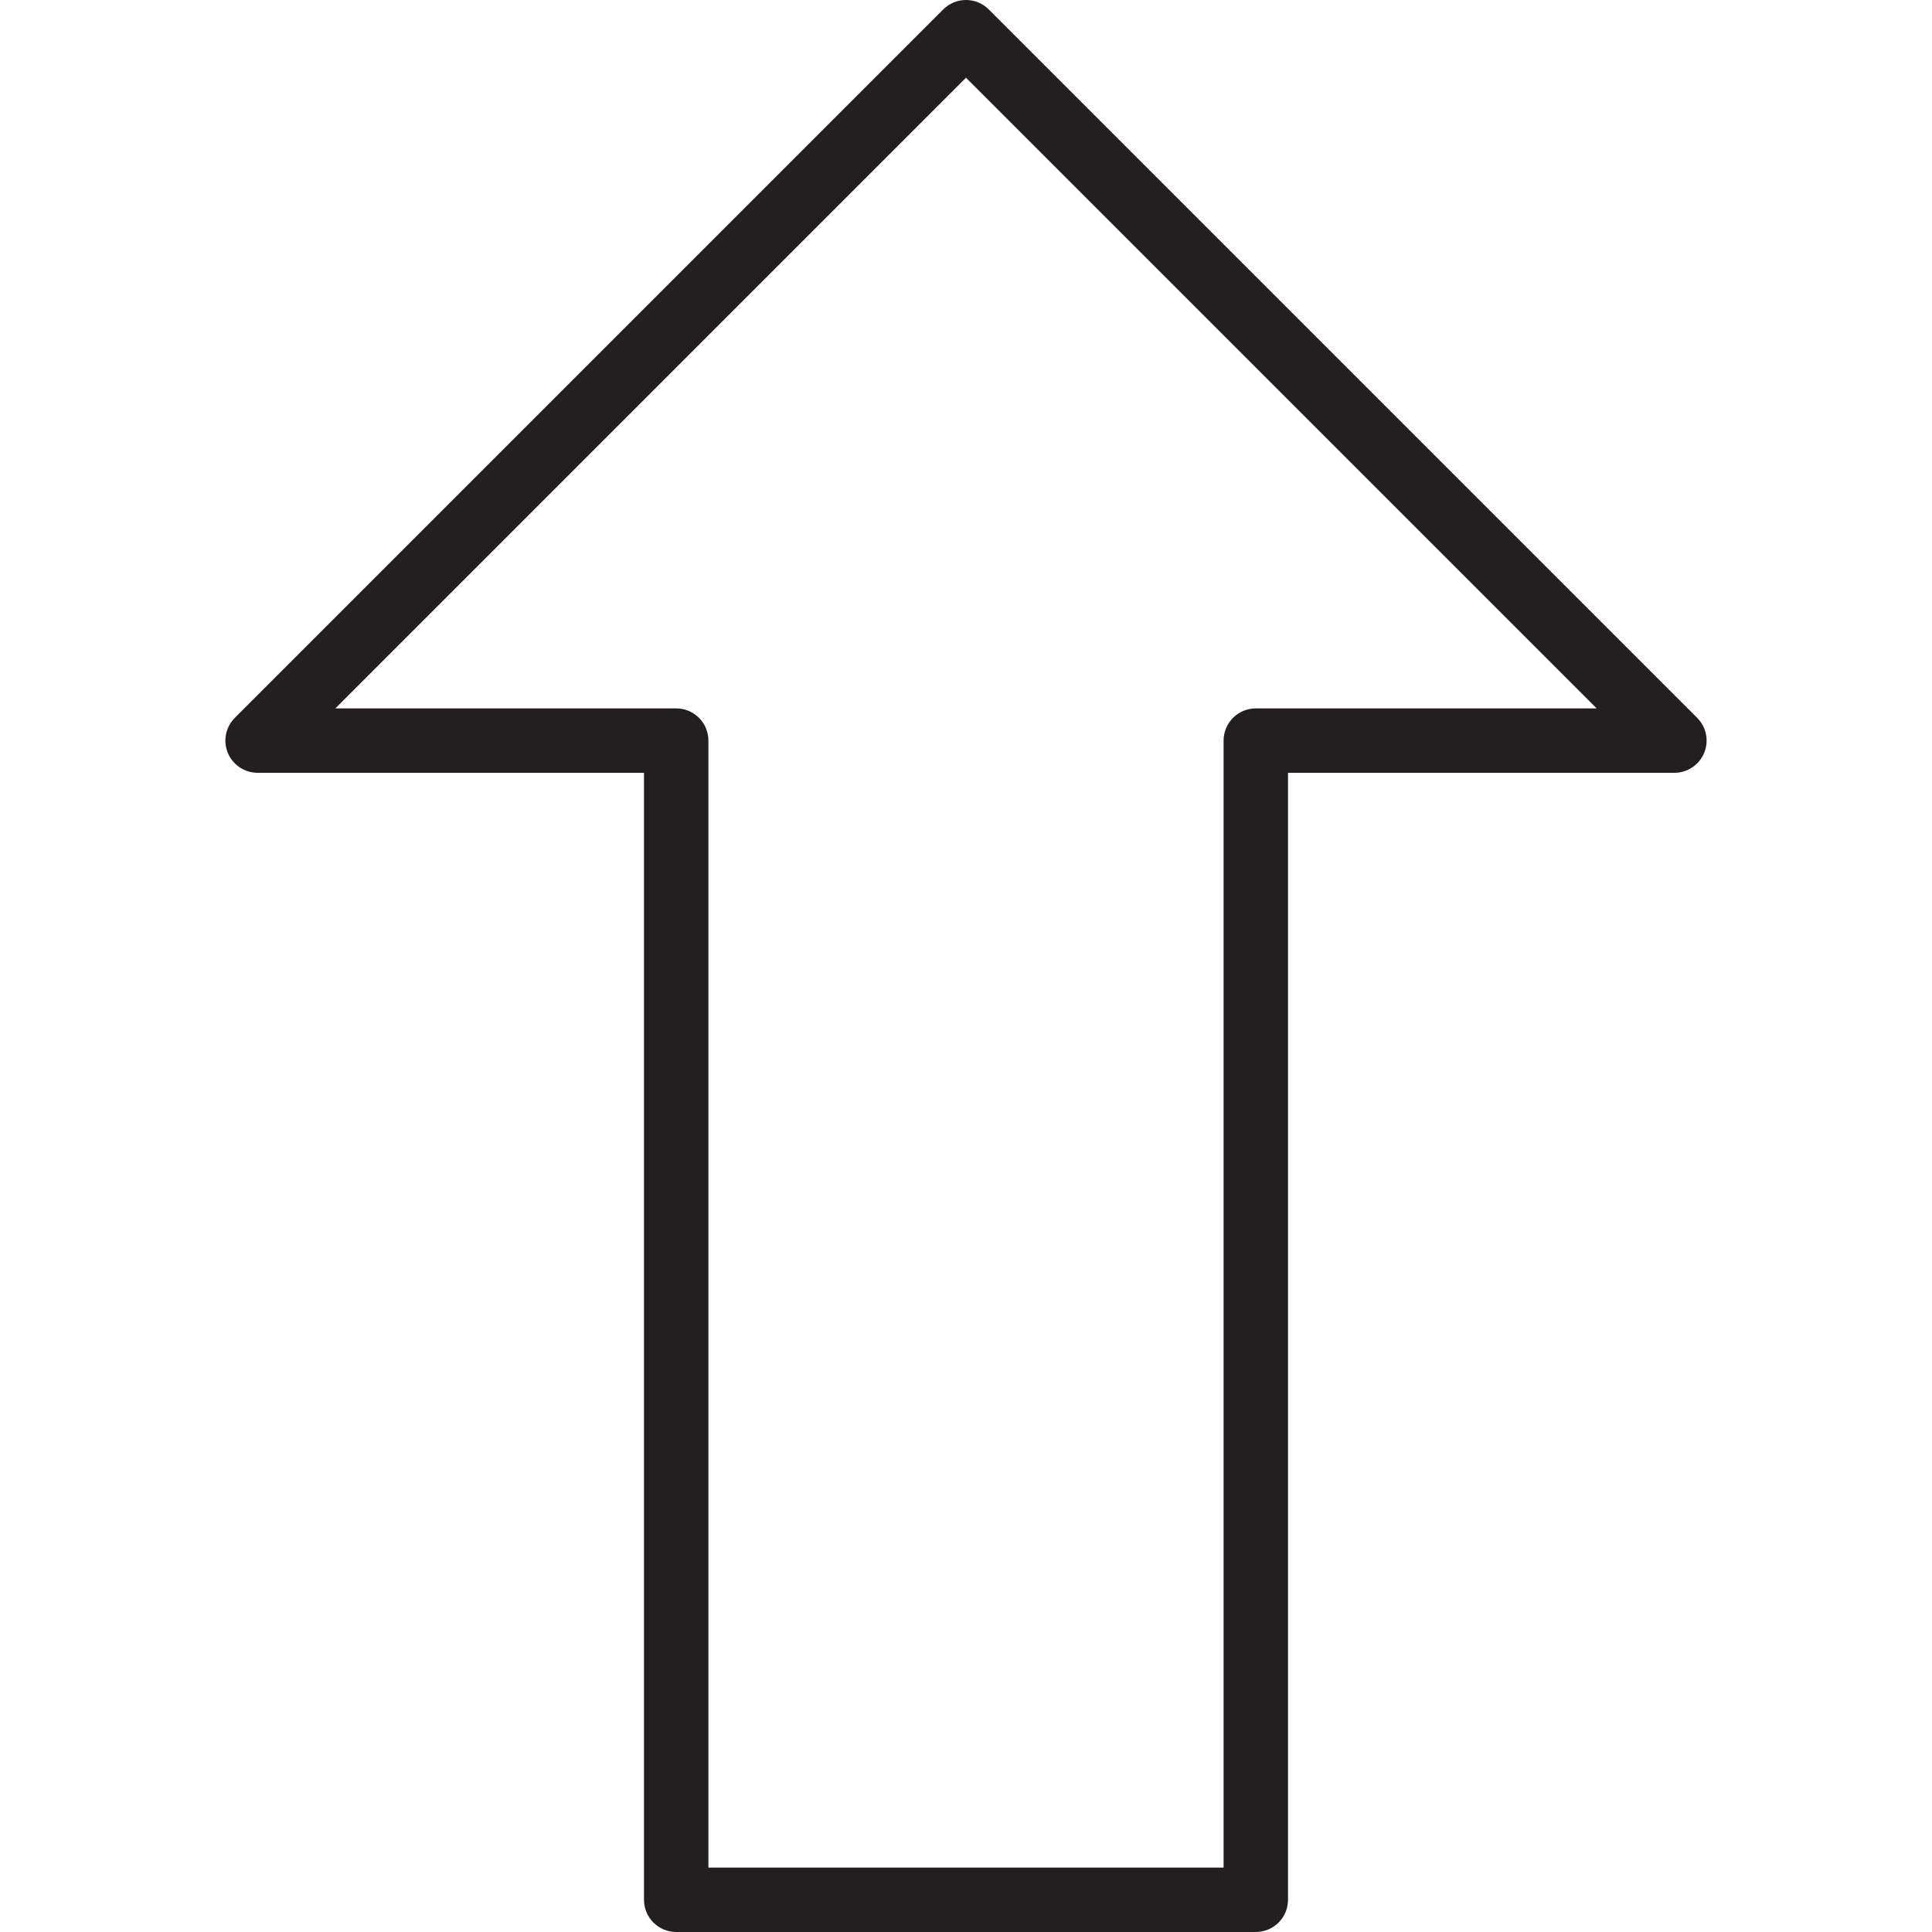 <?xml version="1.0" encoding="utf-8"?>
<!-- Generator: Adobe Illustrator 17.0.0, SVG Export Plug-In . SVG Version: 6.00 Build 0)  -->
<!DOCTYPE svg PUBLIC "-//W3C//DTD SVG 1.1//EN" "http://www.w3.org/Graphics/SVG/1.1/DTD/svg11.dtd">
<svg version="1.1" id="Layer_1" xmlns="http://www.w3.org/2000/svg" xmlns:xlink="http://www.w3.org/1999/xlink" x="0px" y="0px"
	 width="60px" height="60px" viewBox="0 0 60 60" enable-background="new 0 0 60 60" xml:space="preserve">
<g>
	<path fill="#231F20" d="M8,24h12v35c0,0.552,0.448,1,1,1h18c0.552,0,1-0.448,1-1V24h12c0.404,0,0.769-0.244,0.924-0.617
		c0.155-0.374,0.069-0.804-0.217-1.09l-22-22c-0.391-0.391-1.023-0.391-1.414,0l-22,22c-0.286,0.286-0.372,0.716-0.217,1.09
		C7.231,23.756,7.596,24,8,24z M30,2.414L49.586,22H39c-0.552,0-1,0.448-1,1v35H22V23c0-0.552-0.448-1-1-1H10.415L30,2.414z"/>
</g>
</svg>
